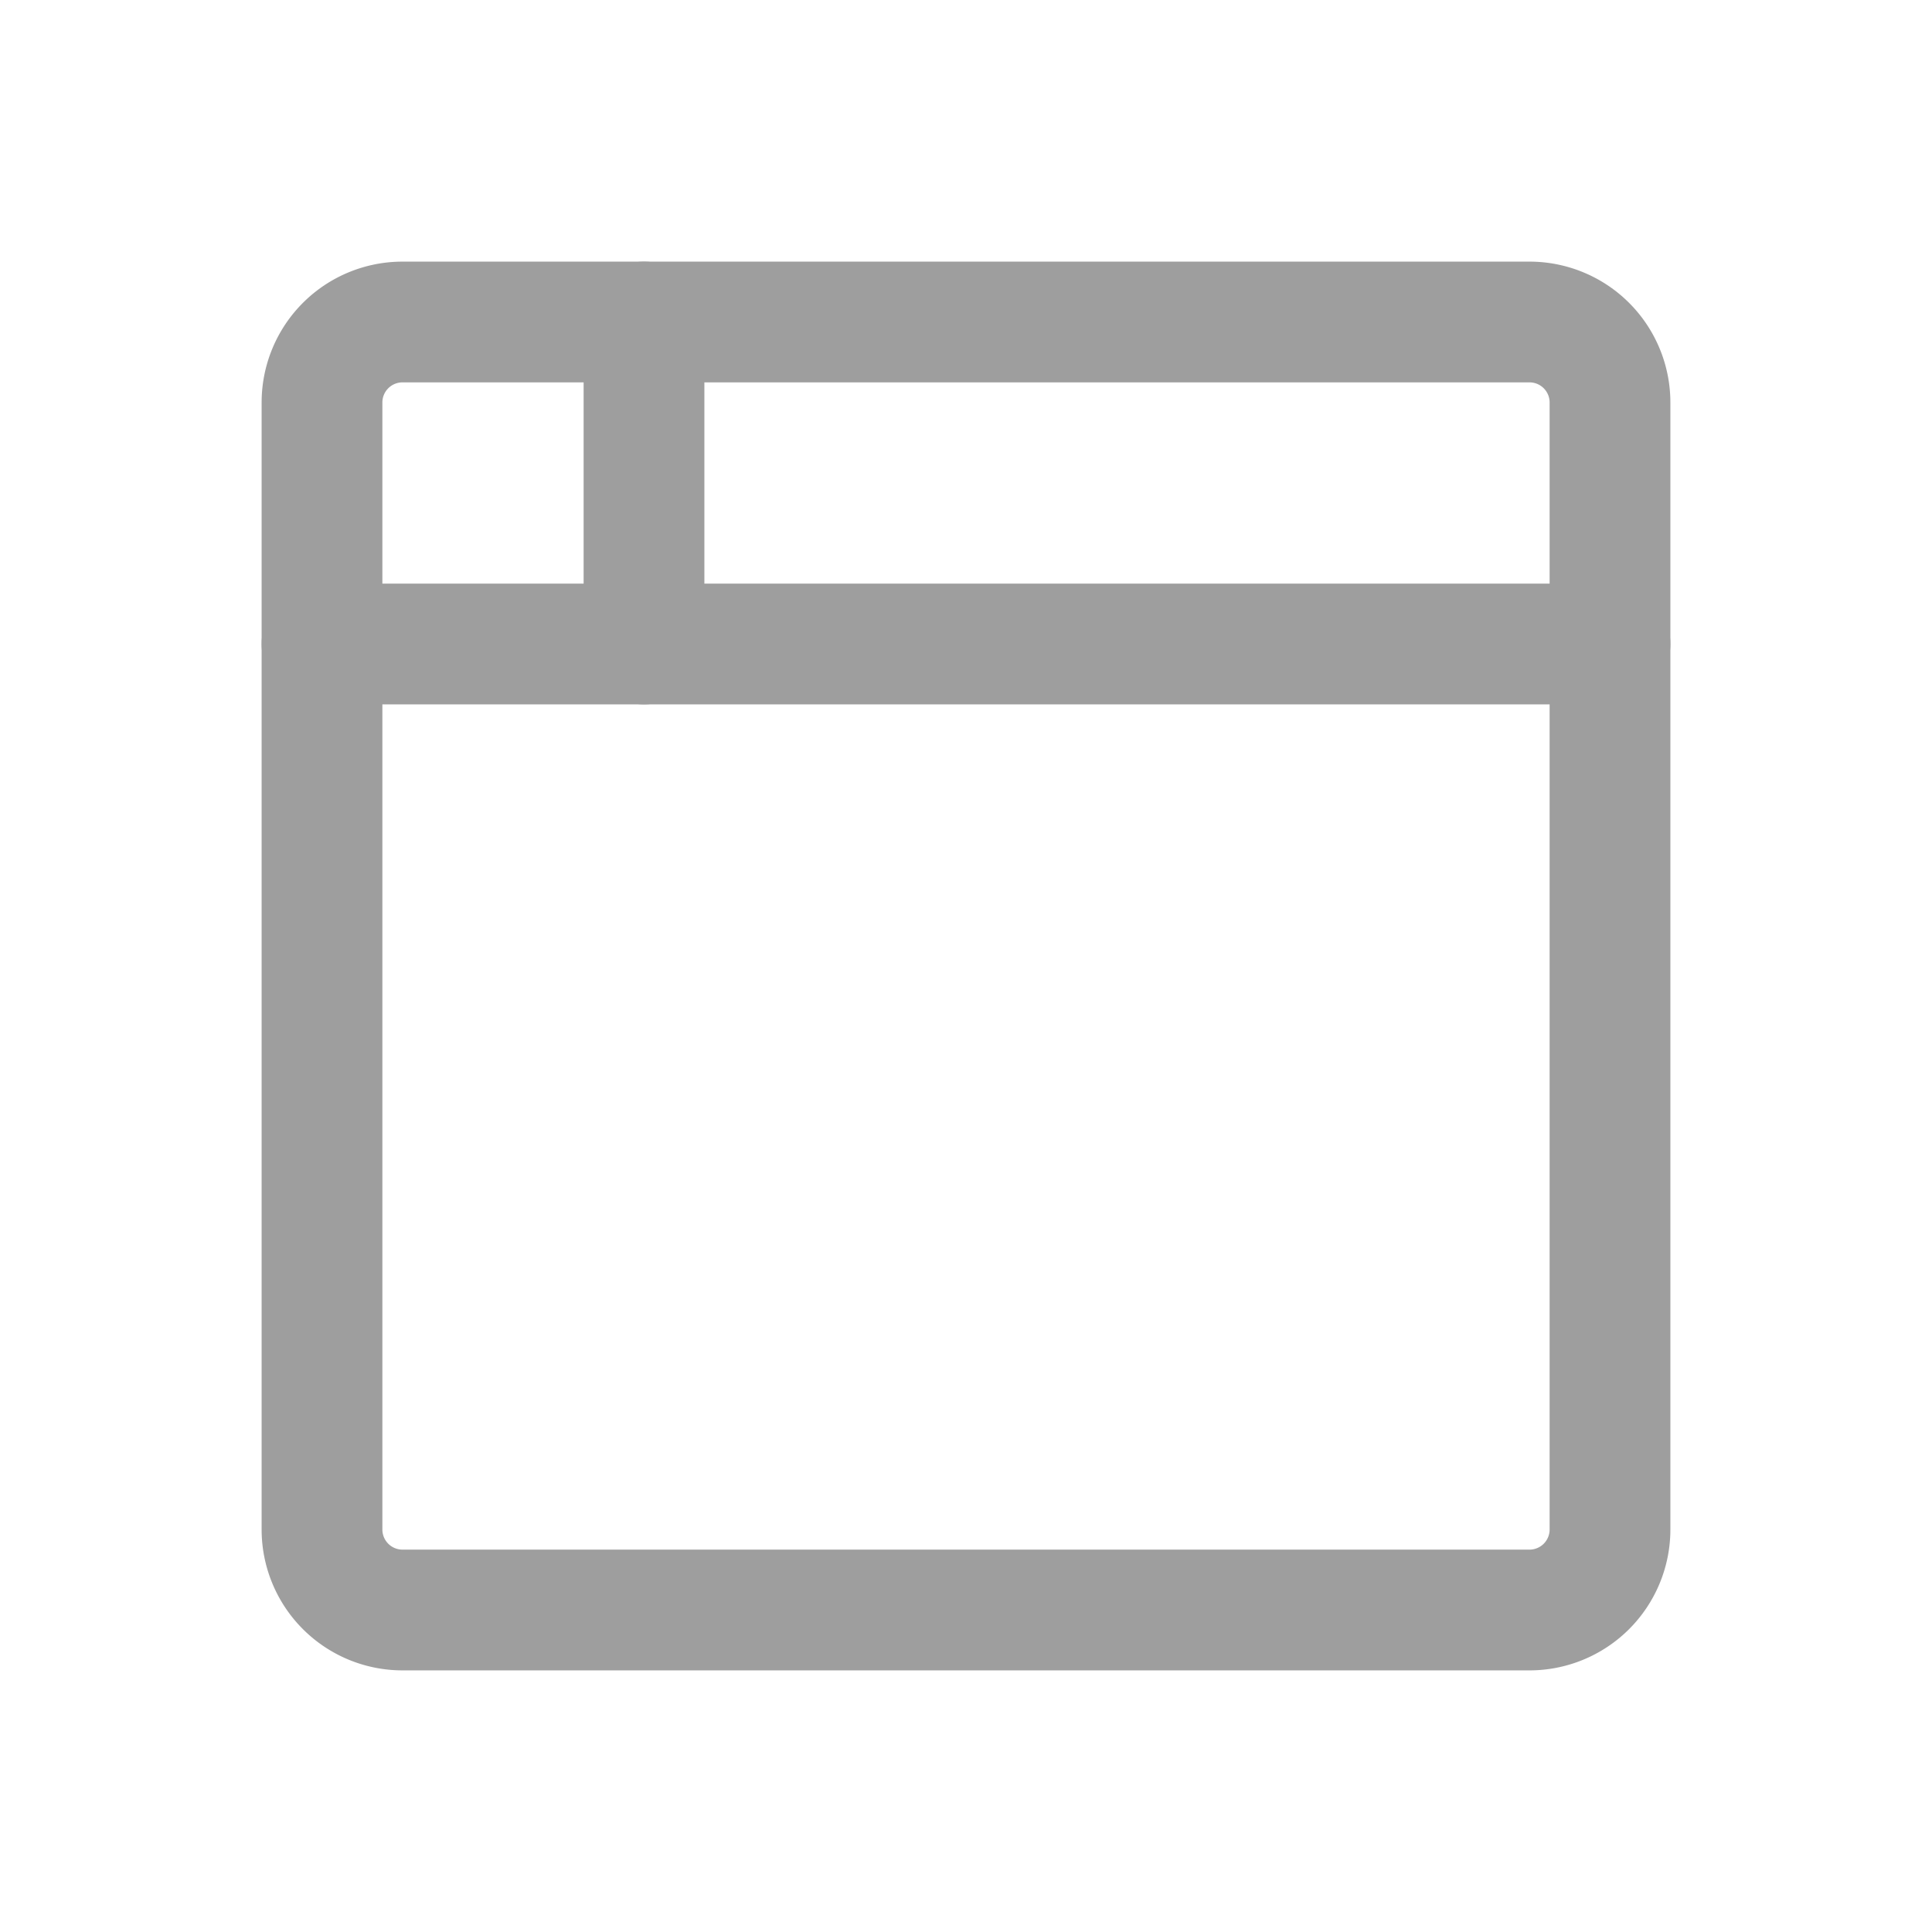 <svg xmlns="http://www.w3.org/2000/svg" class="icon icon-tabler icon-tabler-browser"  id="browser-icon" width="33" height="33" viewBox="0 0 24 24" stroke-width="1.5" stroke="#9e9e9e" fill="none" stroke-linecap="round" stroke-linejoin="round">
  <path stroke="none" d="M0 0h24v24H0z" fill="none"/>
  <path d="M4 4m0 1a1 1 0 0 1 1 -1h14a1 1 0 0 1 1 1v14a1 1 0 0 1 -1 1h-14a1 1 0 0 1 -1 -1z" />
  <path d="M4 8l16 0" />
  <path d="M8 4l0 4" />
</svg>

